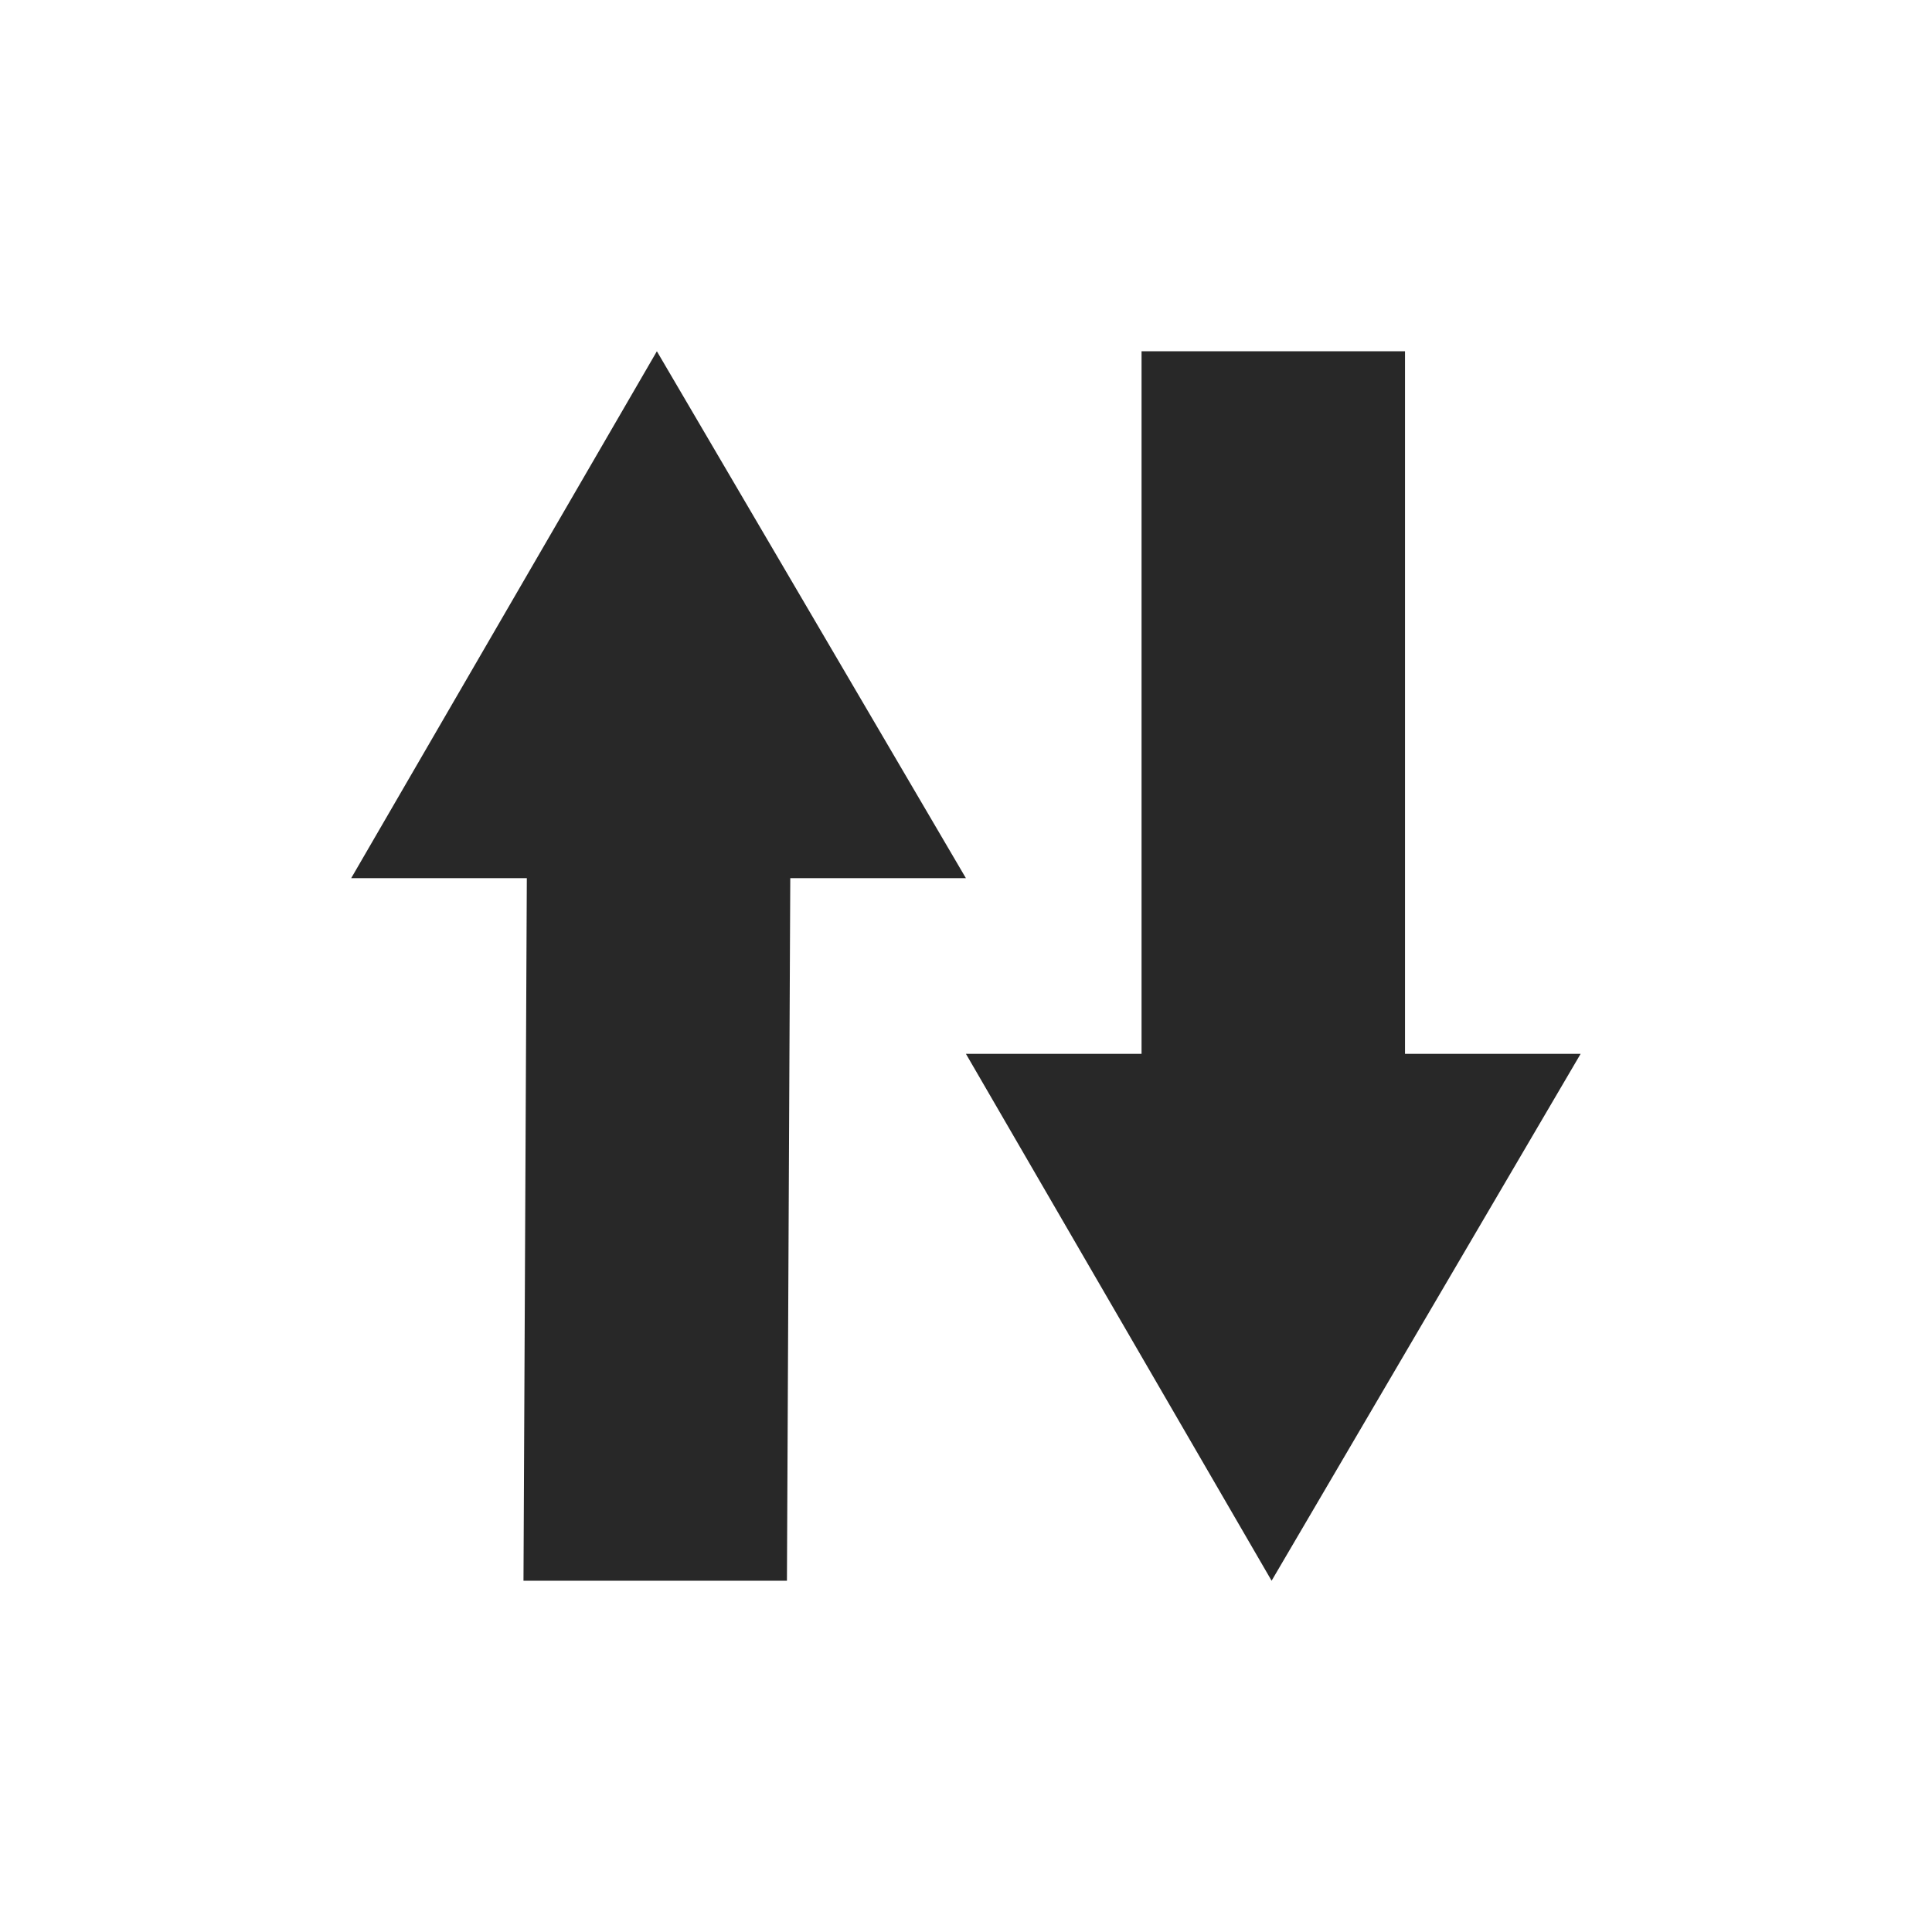 <svg width="22" height="22" version="1.1" xmlns="http://www.w3.org/2000/svg">
  <defs>
    <style id="current-color-scheme" type="text/css">.ColorScheme-Text { color:#282828; } .ColorScheme-Highlight { color:#458588; }</style>
  </defs>
  <path class="ColorScheme-Text" d="m14.48 18-3.481-6h2v-8h3v8h2zm-7-14 3.519 6h-2l-0.038 8h-3l0.038-8h-2z" fill="currentColor"/>
</svg>
